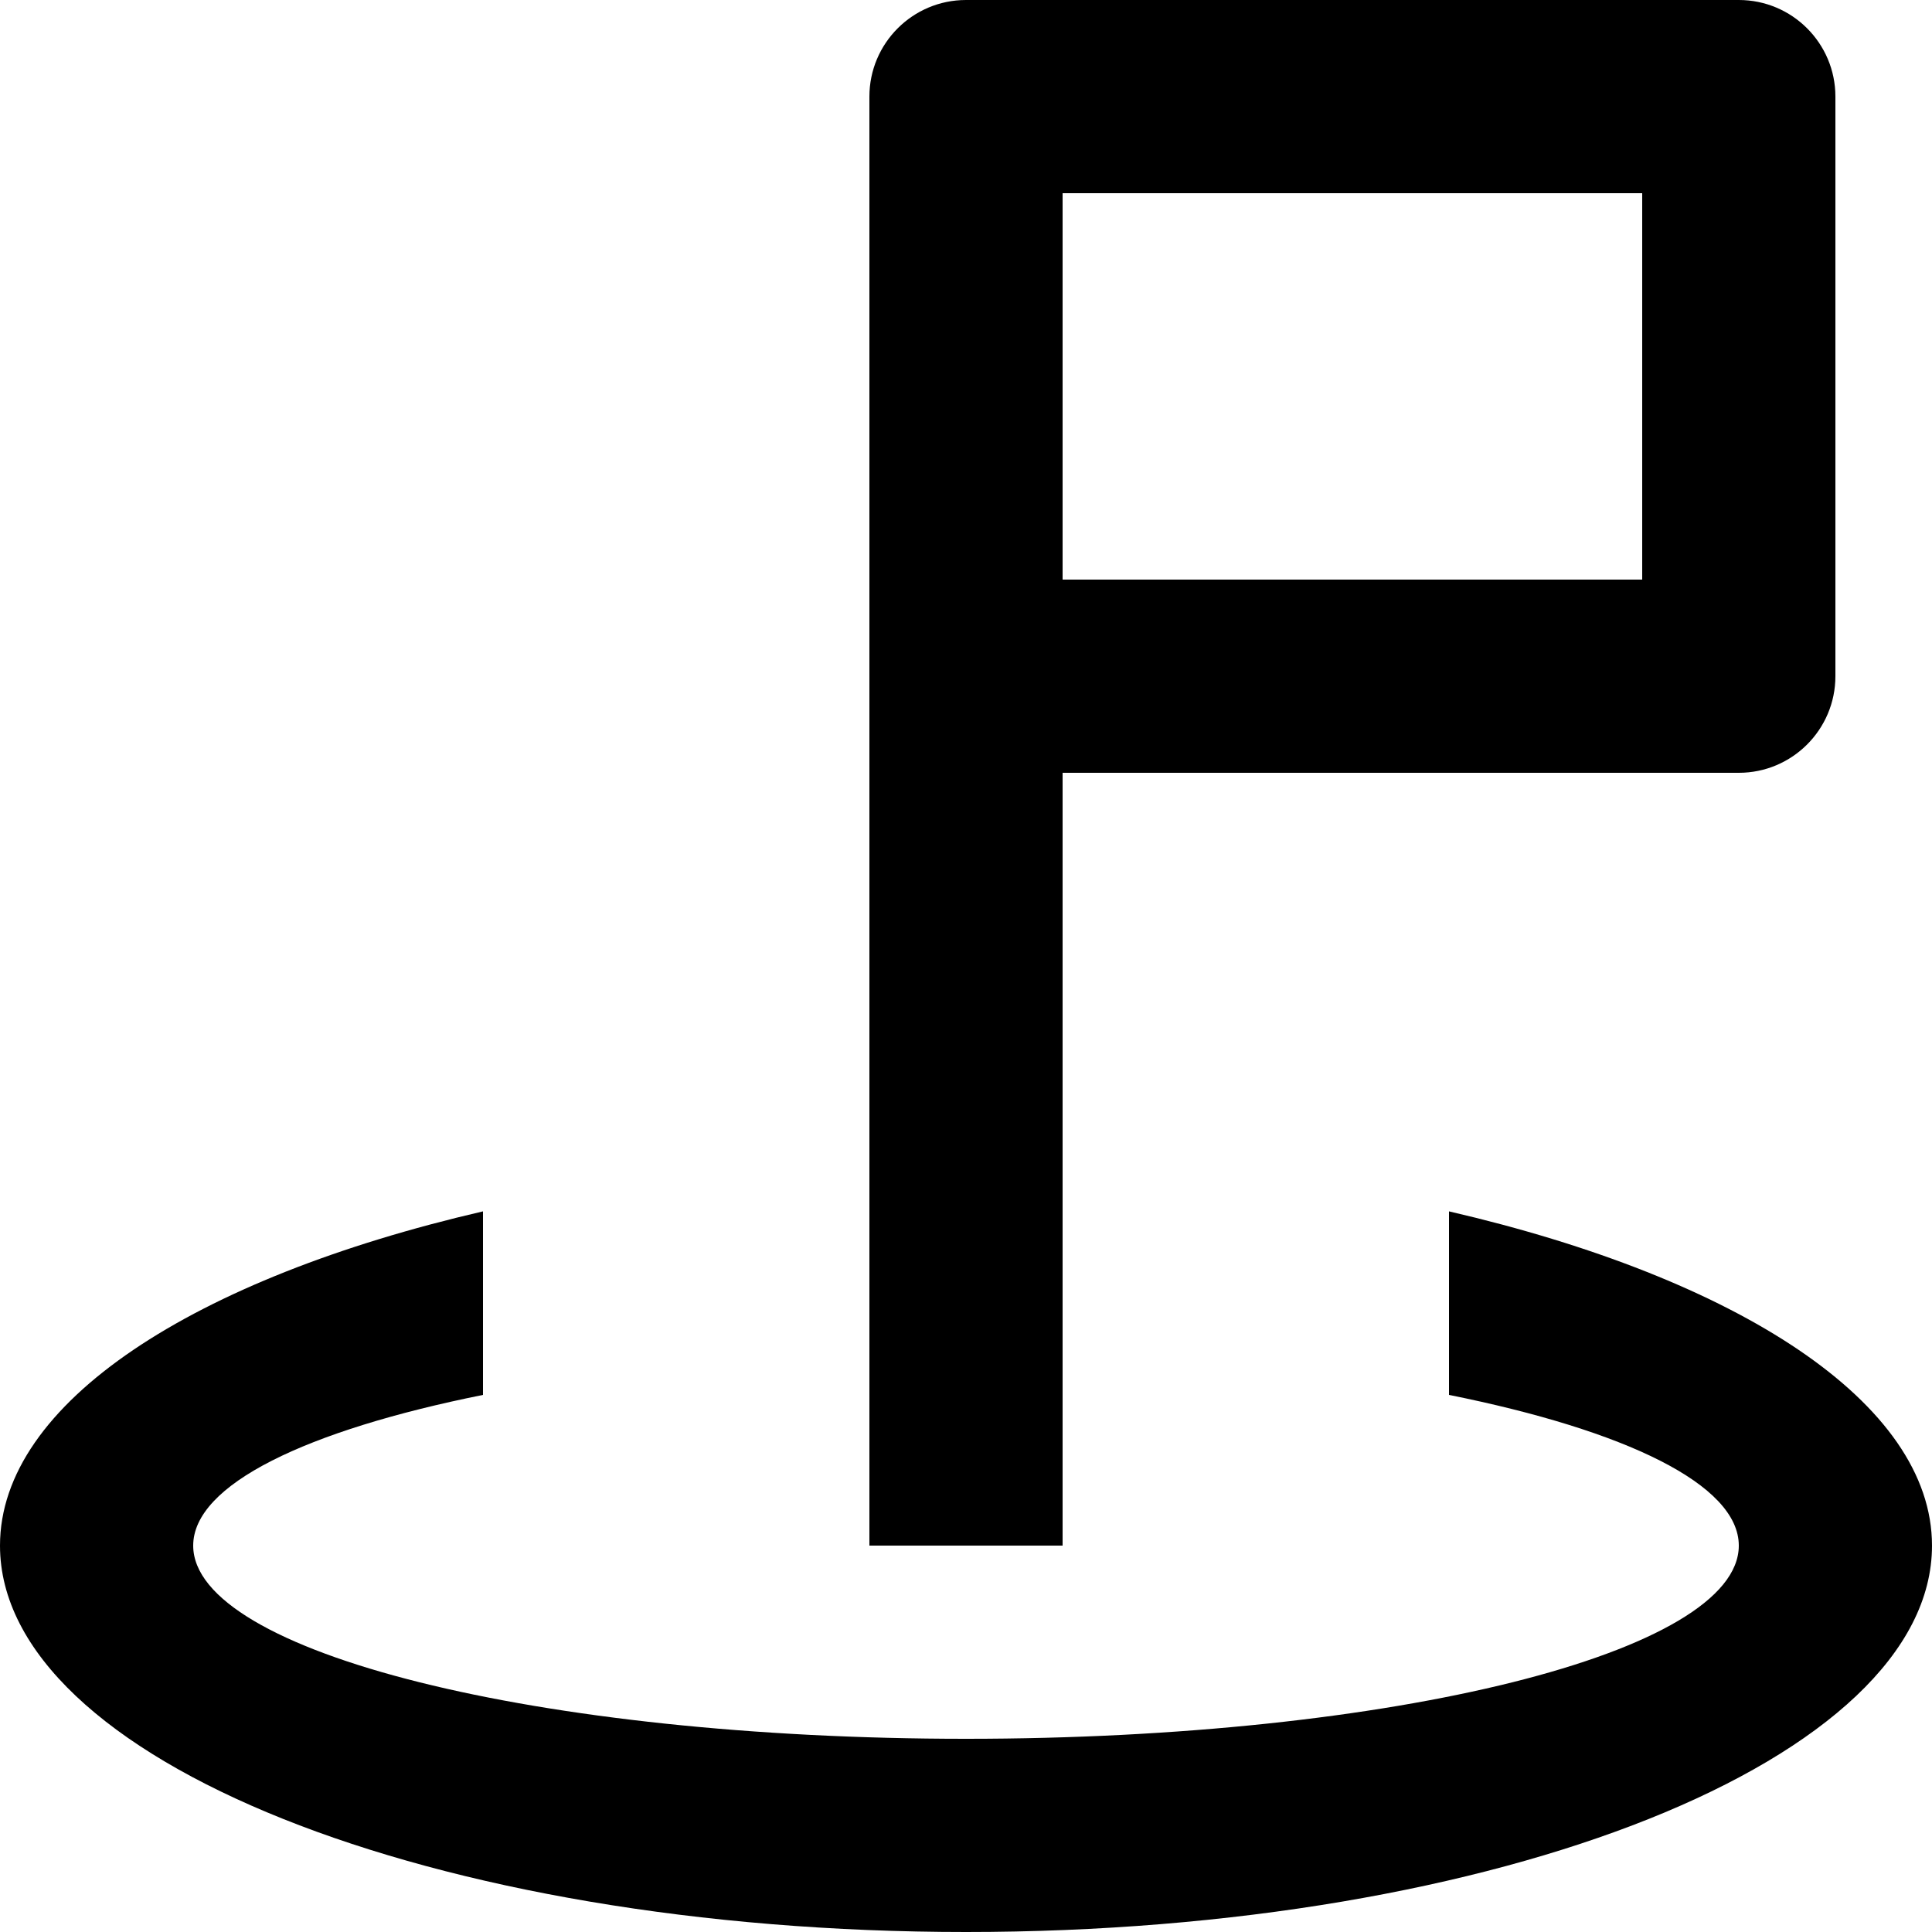 <?xml version="1.0" encoding="UTF-8"?>
<svg width="20px" height="20px" viewBox="0 0 20 20" version="1.1" xmlns="http://www.w3.org/2000/svg" xmlns:xlink="http://www.w3.org/1999/xlink">
    <title>Line_Icons</title>
    <g id="Page-1" stroke="none" stroke-width="1" fill-rule="evenodd">
        <g id="location-flag" transform="translate(-1.999, -1.998)" fill-rule="nonzero">
            <g id="Group" transform="translate(1.999, 1.998)">
                <path d="M15,12.54 L15,14.44 C16.827,14.807 18,15.368 18,16 C18,17.106 14.419,18 10,18 C5.581,18 2,17.106 2,16 C2,15.368 3.173,14.807 5,14.44 L5,12.54 C2.014,13.231 0,14.52 0,16 C0,18.21 4.478,20 10,20 C15.522,20 20,18.21 20,16 C20,14.52 17.986,13.231 15,12.54 Z" id="Path"></path>
                <path d="M11,8 L18,8 C18.552,8 19,7.552 19,7 L19,1 C19,0.448 18.552,0 18,0 L10,0 C9.448,0 9,0.448 9,1 L9,16 L11,16 L11,8 Z M11,2 L17,2 L17,6 L11,6 L11,2 Z" id="Shape"></path>
            </g>
        </g>
    </g>
</svg>